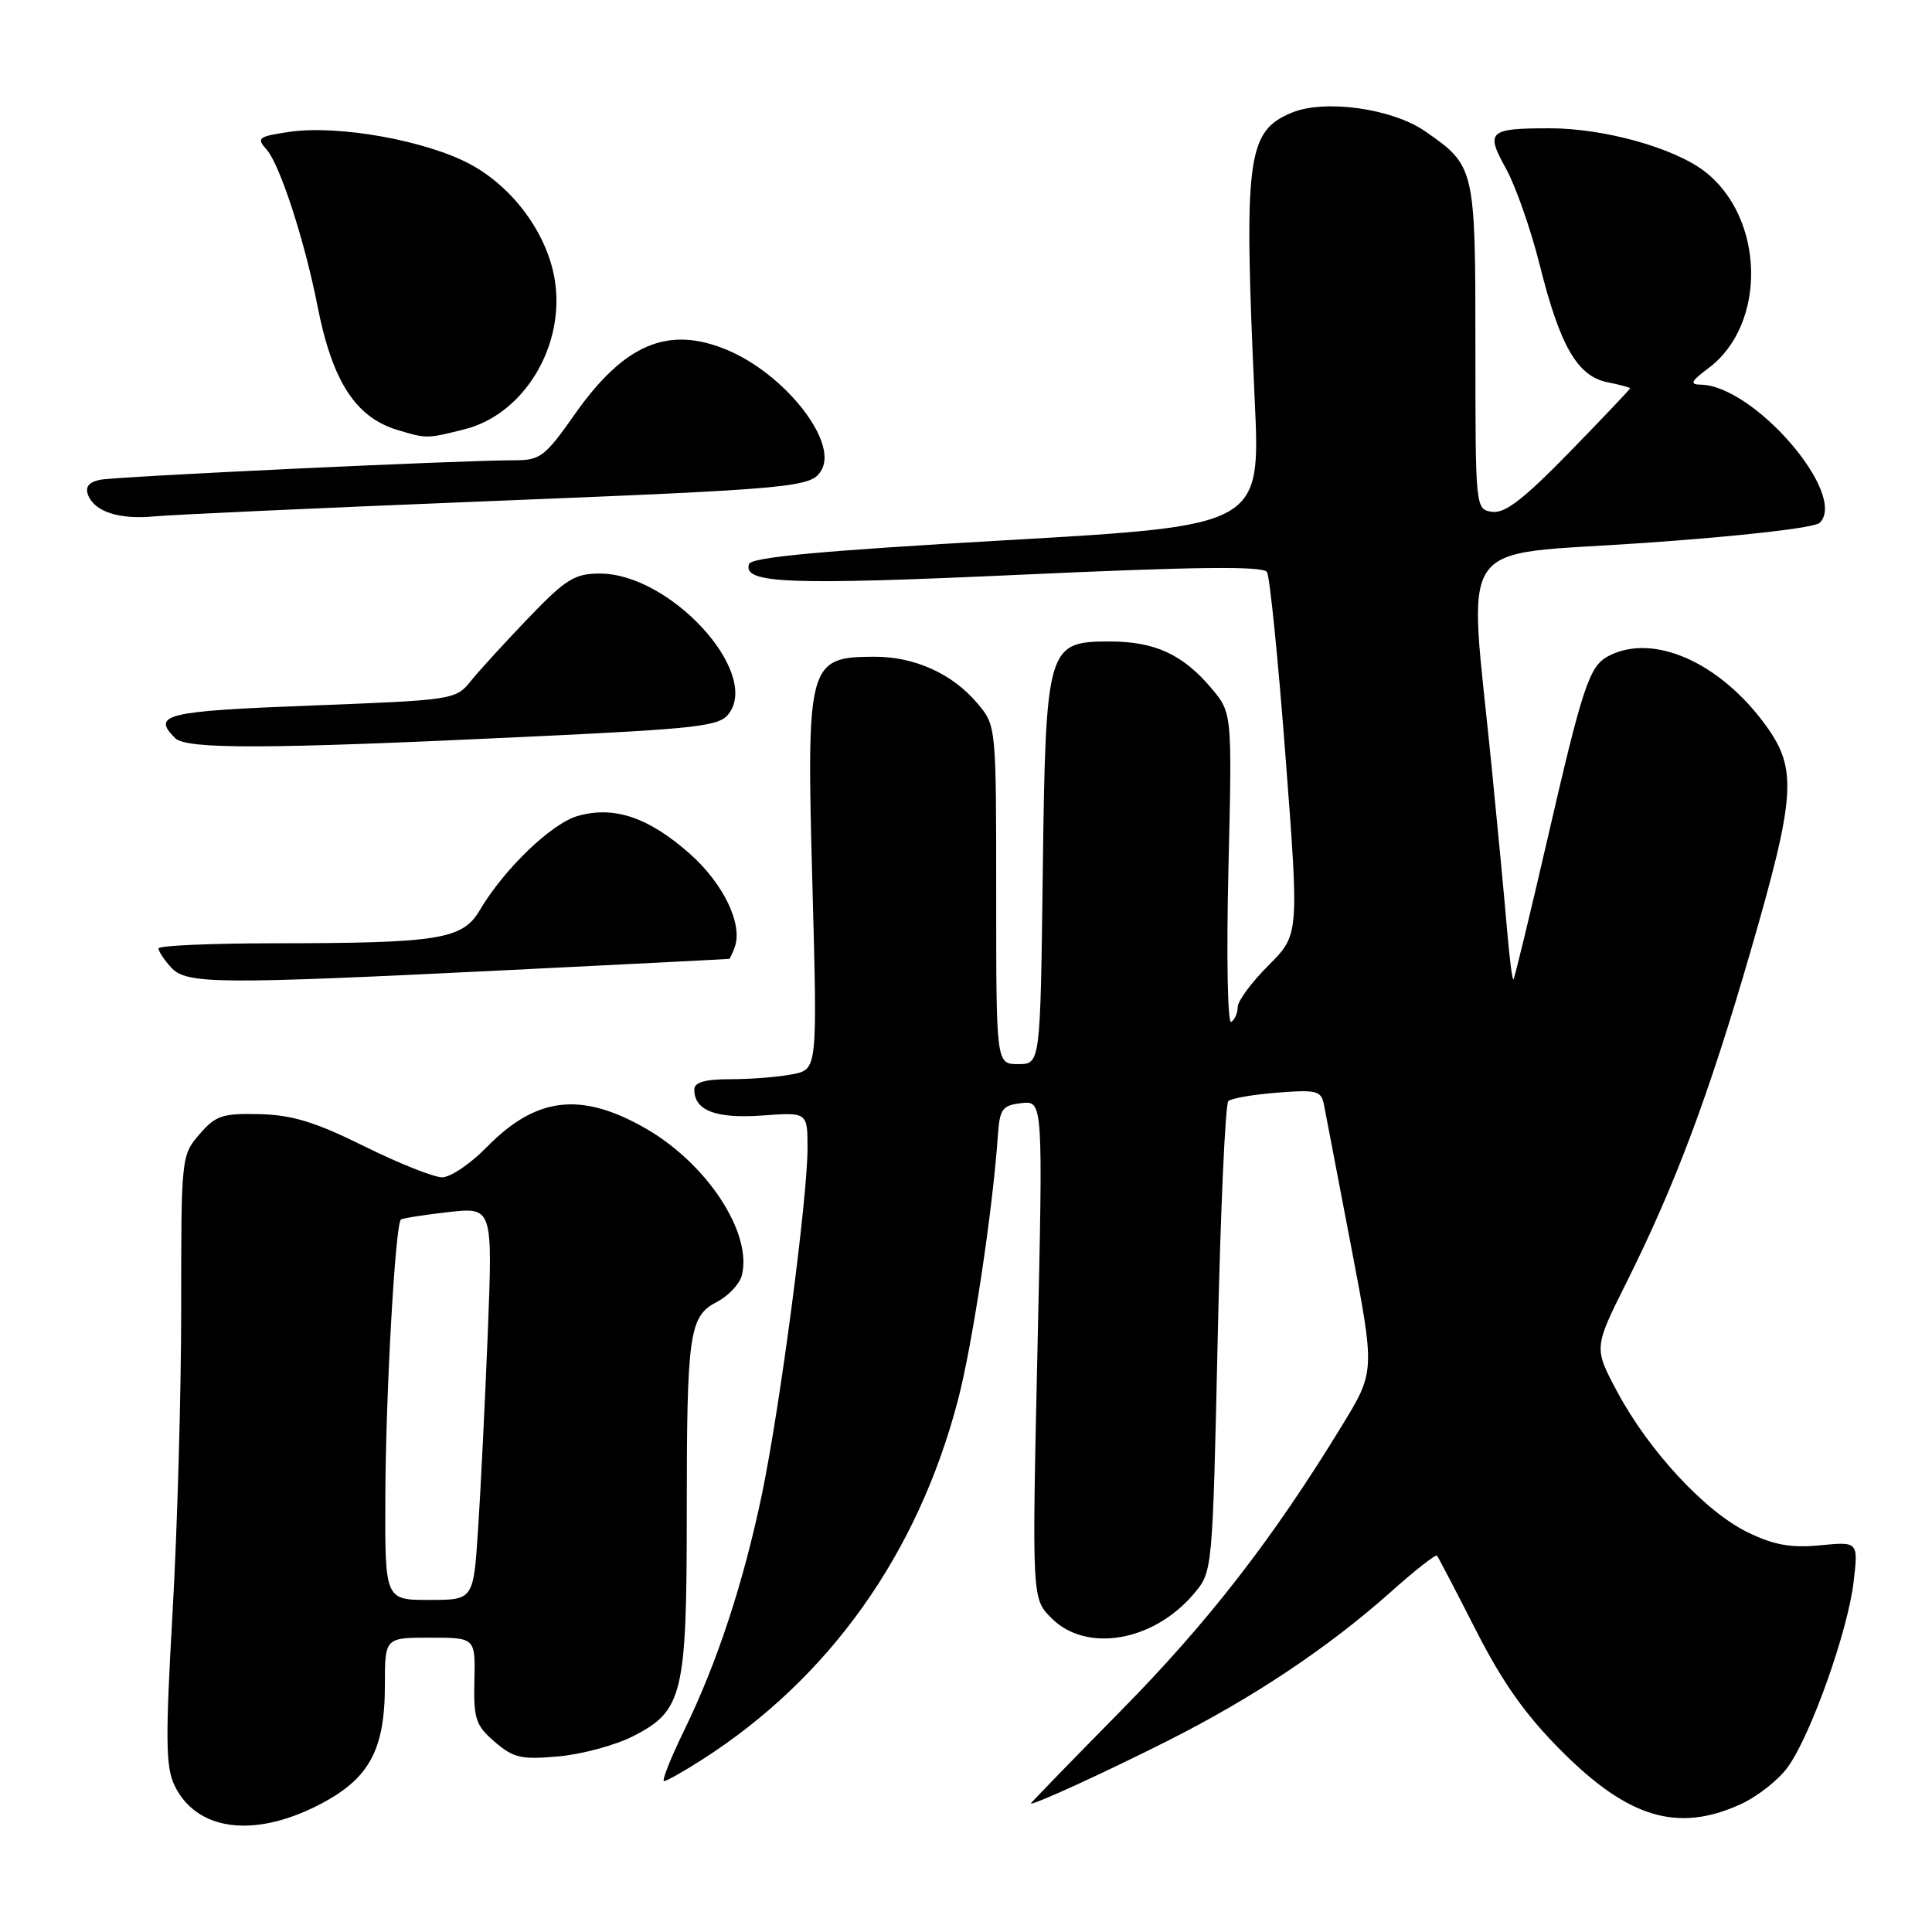 <?xml version="1.0" encoding="UTF-8" standalone="no"?>
<!DOCTYPE svg PUBLIC "-//W3C//DTD SVG 1.1//EN" "http://www.w3.org/Graphics/SVG/1.1/DTD/svg11.dtd" >
<svg xmlns="http://www.w3.org/2000/svg" xmlns:xlink="http://www.w3.org/1999/xlink" version="1.1" viewBox="0 0 256 256">
 <g >
 <path fill="currentColor"
d=" M 42.07 239.25 C 48.88 235.80 51.00 232.01 51.00 223.25 C 51.00 217.00 51.00 217.00 57.00 217.00 C 62.99 217.00 62.99 217.00 62.86 222.68 C 62.74 227.77 63.03 228.63 65.56 230.81 C 68.04 232.94 69.09 233.18 74.02 232.73 C 77.11 232.45 81.56 231.25 83.90 230.05 C 90.48 226.70 91.00 224.52 91.00 200.66 C 91.00 176.57 91.31 174.41 95.01 172.50 C 96.51 171.72 97.99 170.15 98.29 169.02 C 99.74 163.44 93.73 154.22 85.58 149.54 C 77.00 144.61 71.03 145.31 64.48 152.02 C 62.34 154.21 59.69 156.00 58.58 156.00 C 57.48 156.00 52.83 154.15 48.26 151.88 C 41.77 148.67 38.71 147.73 34.38 147.63 C 29.46 147.51 28.56 147.82 26.42 150.31 C 24.03 153.07 24.00 153.39 24.01 173.31 C 24.01 184.41 23.50 202.53 22.87 213.58 C 21.91 230.38 21.95 234.13 23.11 236.55 C 25.98 242.54 33.47 243.60 42.07 239.25 Z  M 230.60 239.09 C 232.85 238.07 235.70 235.83 236.92 234.11 C 239.99 229.81 244.85 216.10 245.61 209.63 C 246.24 204.27 246.24 204.27 241.19 204.76 C 237.31 205.13 235.07 204.73 231.60 203.05 C 226.00 200.34 218.53 192.31 214.34 184.50 C 211.18 178.61 211.18 178.61 215.46 170.05 C 221.97 157.03 226.40 145.22 231.95 126.08 C 237.93 105.45 238.17 101.92 234.00 96.15 C 227.88 87.71 218.98 83.80 213.07 86.96 C 210.58 88.30 209.70 90.95 204.97 111.50 C 202.68 121.40 200.69 129.63 200.54 129.78 C 200.39 129.93 200.02 127.01 199.70 123.28 C 199.39 119.55 198.46 109.75 197.64 101.50 C 194.57 70.51 192.39 73.72 217.75 71.95 C 230.83 71.04 240.47 69.93 241.13 69.27 C 244.87 65.53 232.43 51.09 225.36 50.97 C 223.85 50.94 224.04 50.54 226.37 48.79 C 234.16 42.99 233.86 28.81 225.82 22.67 C 221.73 19.56 212.51 17.00 205.37 17.00 C 197.25 17.00 196.81 17.40 199.54 22.32 C 200.82 24.62 202.84 30.39 204.03 35.14 C 206.71 45.87 209.02 49.85 213.00 50.65 C 214.65 50.98 216.00 51.34 216.00 51.45 C 216.00 51.57 212.39 55.37 207.98 59.90 C 201.93 66.11 199.41 68.06 197.73 67.82 C 195.50 67.50 195.50 67.48 195.50 46.00 C 195.50 22.19 195.45 21.99 188.86 17.41 C 184.49 14.37 175.54 13.12 171.17 14.93 C 165.22 17.39 164.78 20.82 166.26 53.08 C 167.03 69.65 167.03 69.65 133.35 71.58 C 108.79 72.98 99.55 73.84 99.25 74.74 C 98.39 77.33 104.39 77.56 135.35 76.15 C 158.65 75.08 167.38 74.99 167.88 75.80 C 168.26 76.42 169.37 87.48 170.35 100.39 C 172.14 123.86 172.14 123.86 168.07 127.93 C 165.83 130.17 164.00 132.65 164.00 133.44 C 164.00 134.23 163.61 135.12 163.14 135.41 C 162.66 135.71 162.50 126.71 162.77 115.21 C 163.27 94.48 163.27 94.48 160.52 91.20 C 156.75 86.72 153.01 85.00 147.07 85.00 C 138.73 85.00 138.56 85.59 138.17 115.70 C 137.85 141.00 137.85 141.00 134.92 141.00 C 132.00 141.00 132.00 141.00 132.00 118.58 C 132.00 96.15 132.00 96.15 129.51 93.20 C 126.21 89.27 121.18 87.00 115.85 87.02 C 107.06 87.05 106.84 87.85 107.65 117.30 C 108.31 141.69 108.31 141.69 105.03 142.34 C 103.23 142.70 99.56 143.00 96.87 143.00 C 93.40 143.00 92.00 143.40 92.00 144.38 C 92.00 147.16 94.86 148.25 101.00 147.81 C 107.00 147.37 107.00 147.37 107.00 152.15 C 107.00 158.82 103.37 186.38 100.98 197.90 C 98.53 209.68 95.02 220.35 90.67 229.25 C 88.86 232.96 87.66 236.00 87.99 236.00 C 88.33 236.00 90.61 234.72 93.05 233.15 C 109.91 222.35 121.60 205.91 126.94 185.50 C 128.85 178.21 131.53 160.48 132.22 150.50 C 132.47 146.92 132.80 146.47 135.35 146.17 C 138.21 145.85 138.21 145.85 137.47 178.84 C 136.74 211.83 136.74 211.83 139.32 214.41 C 143.96 219.06 152.86 217.52 158.22 211.15 C 160.67 208.24 160.67 208.23 161.35 177.41 C 161.72 160.45 162.36 146.27 162.76 145.90 C 163.17 145.53 166.10 145.02 169.27 144.78 C 174.51 144.37 175.08 144.53 175.44 146.42 C 175.66 147.56 177.27 155.97 179.02 165.11 C 182.20 181.72 182.20 181.72 177.85 188.85 C 168.68 203.88 160.10 214.94 148.46 226.75 C 141.82 233.49 136.47 239.00 136.57 239.00 C 137.37 239.00 146.20 234.95 154.50 230.78 C 165.96 225.03 175.95 218.36 184.30 210.93 C 187.48 208.08 190.23 205.93 190.41 206.13 C 190.58 206.33 192.90 210.78 195.56 216.00 C 199.11 222.97 202.14 227.25 206.95 232.06 C 215.79 240.91 222.32 242.85 230.60 239.09 Z  M 68.00 128.51 C 83.68 127.74 96.56 127.08 96.64 127.05 C 96.72 127.02 97.03 126.36 97.33 125.57 C 98.50 122.53 95.88 117.07 91.34 113.07 C 85.92 108.30 81.40 106.77 76.61 108.10 C 73.12 109.06 66.81 115.12 63.55 120.64 C 61.28 124.48 58.16 124.98 36.25 124.99 C 27.86 125.00 21.00 125.30 21.00 125.67 C 21.00 126.04 21.74 127.17 22.65 128.17 C 24.70 130.43 28.52 130.46 68.00 128.51 Z  M 69.36 97.65 C 92.85 96.54 95.34 96.25 96.61 94.52 C 100.69 88.94 88.73 76.00 79.50 76.00 C 76.15 76.00 74.99 76.72 70.09 81.81 C 67.02 85.01 63.57 88.78 62.43 90.19 C 60.39 92.73 60.18 92.76 41.18 93.49 C 21.91 94.23 20.07 94.67 23.20 97.80 C 24.70 99.30 35.23 99.27 69.36 97.65 Z  M 63.00 66.48 C 106.10 64.75 107.61 64.61 108.90 62.19 C 110.94 58.37 103.94 49.55 96.35 46.37 C 88.52 43.10 82.69 45.58 76.09 54.99 C 72.23 60.49 71.56 61.00 68.19 60.99 C 61.31 60.97 15.51 63.13 13.29 63.57 C 11.76 63.88 11.26 64.51 11.67 65.59 C 12.53 67.82 15.84 68.88 20.50 68.42 C 22.70 68.21 41.82 67.33 63.00 66.48 Z  M 61.56 56.88 C 69.48 54.89 74.97 45.72 73.49 36.97 C 72.48 30.95 68.01 24.85 62.36 21.79 C 56.52 18.62 44.76 16.51 38.29 17.48 C 34.20 18.09 33.95 18.29 35.33 19.82 C 37.08 21.78 40.37 31.89 42.06 40.50 C 44.02 50.52 47.11 55.31 52.69 56.98 C 56.55 58.14 56.55 58.14 61.56 56.88 Z  M 51.06 198.25 C 51.11 184.70 52.38 162.23 53.12 161.60 C 53.33 161.42 56.15 160.98 59.39 160.61 C 65.29 159.95 65.29 159.95 64.63 176.72 C 64.26 185.95 63.68 197.66 63.34 202.75 C 62.73 212.00 62.73 212.00 56.86 212.00 C 51.00 212.00 51.00 212.00 51.06 198.25 Z "/>
</g>
</svg>